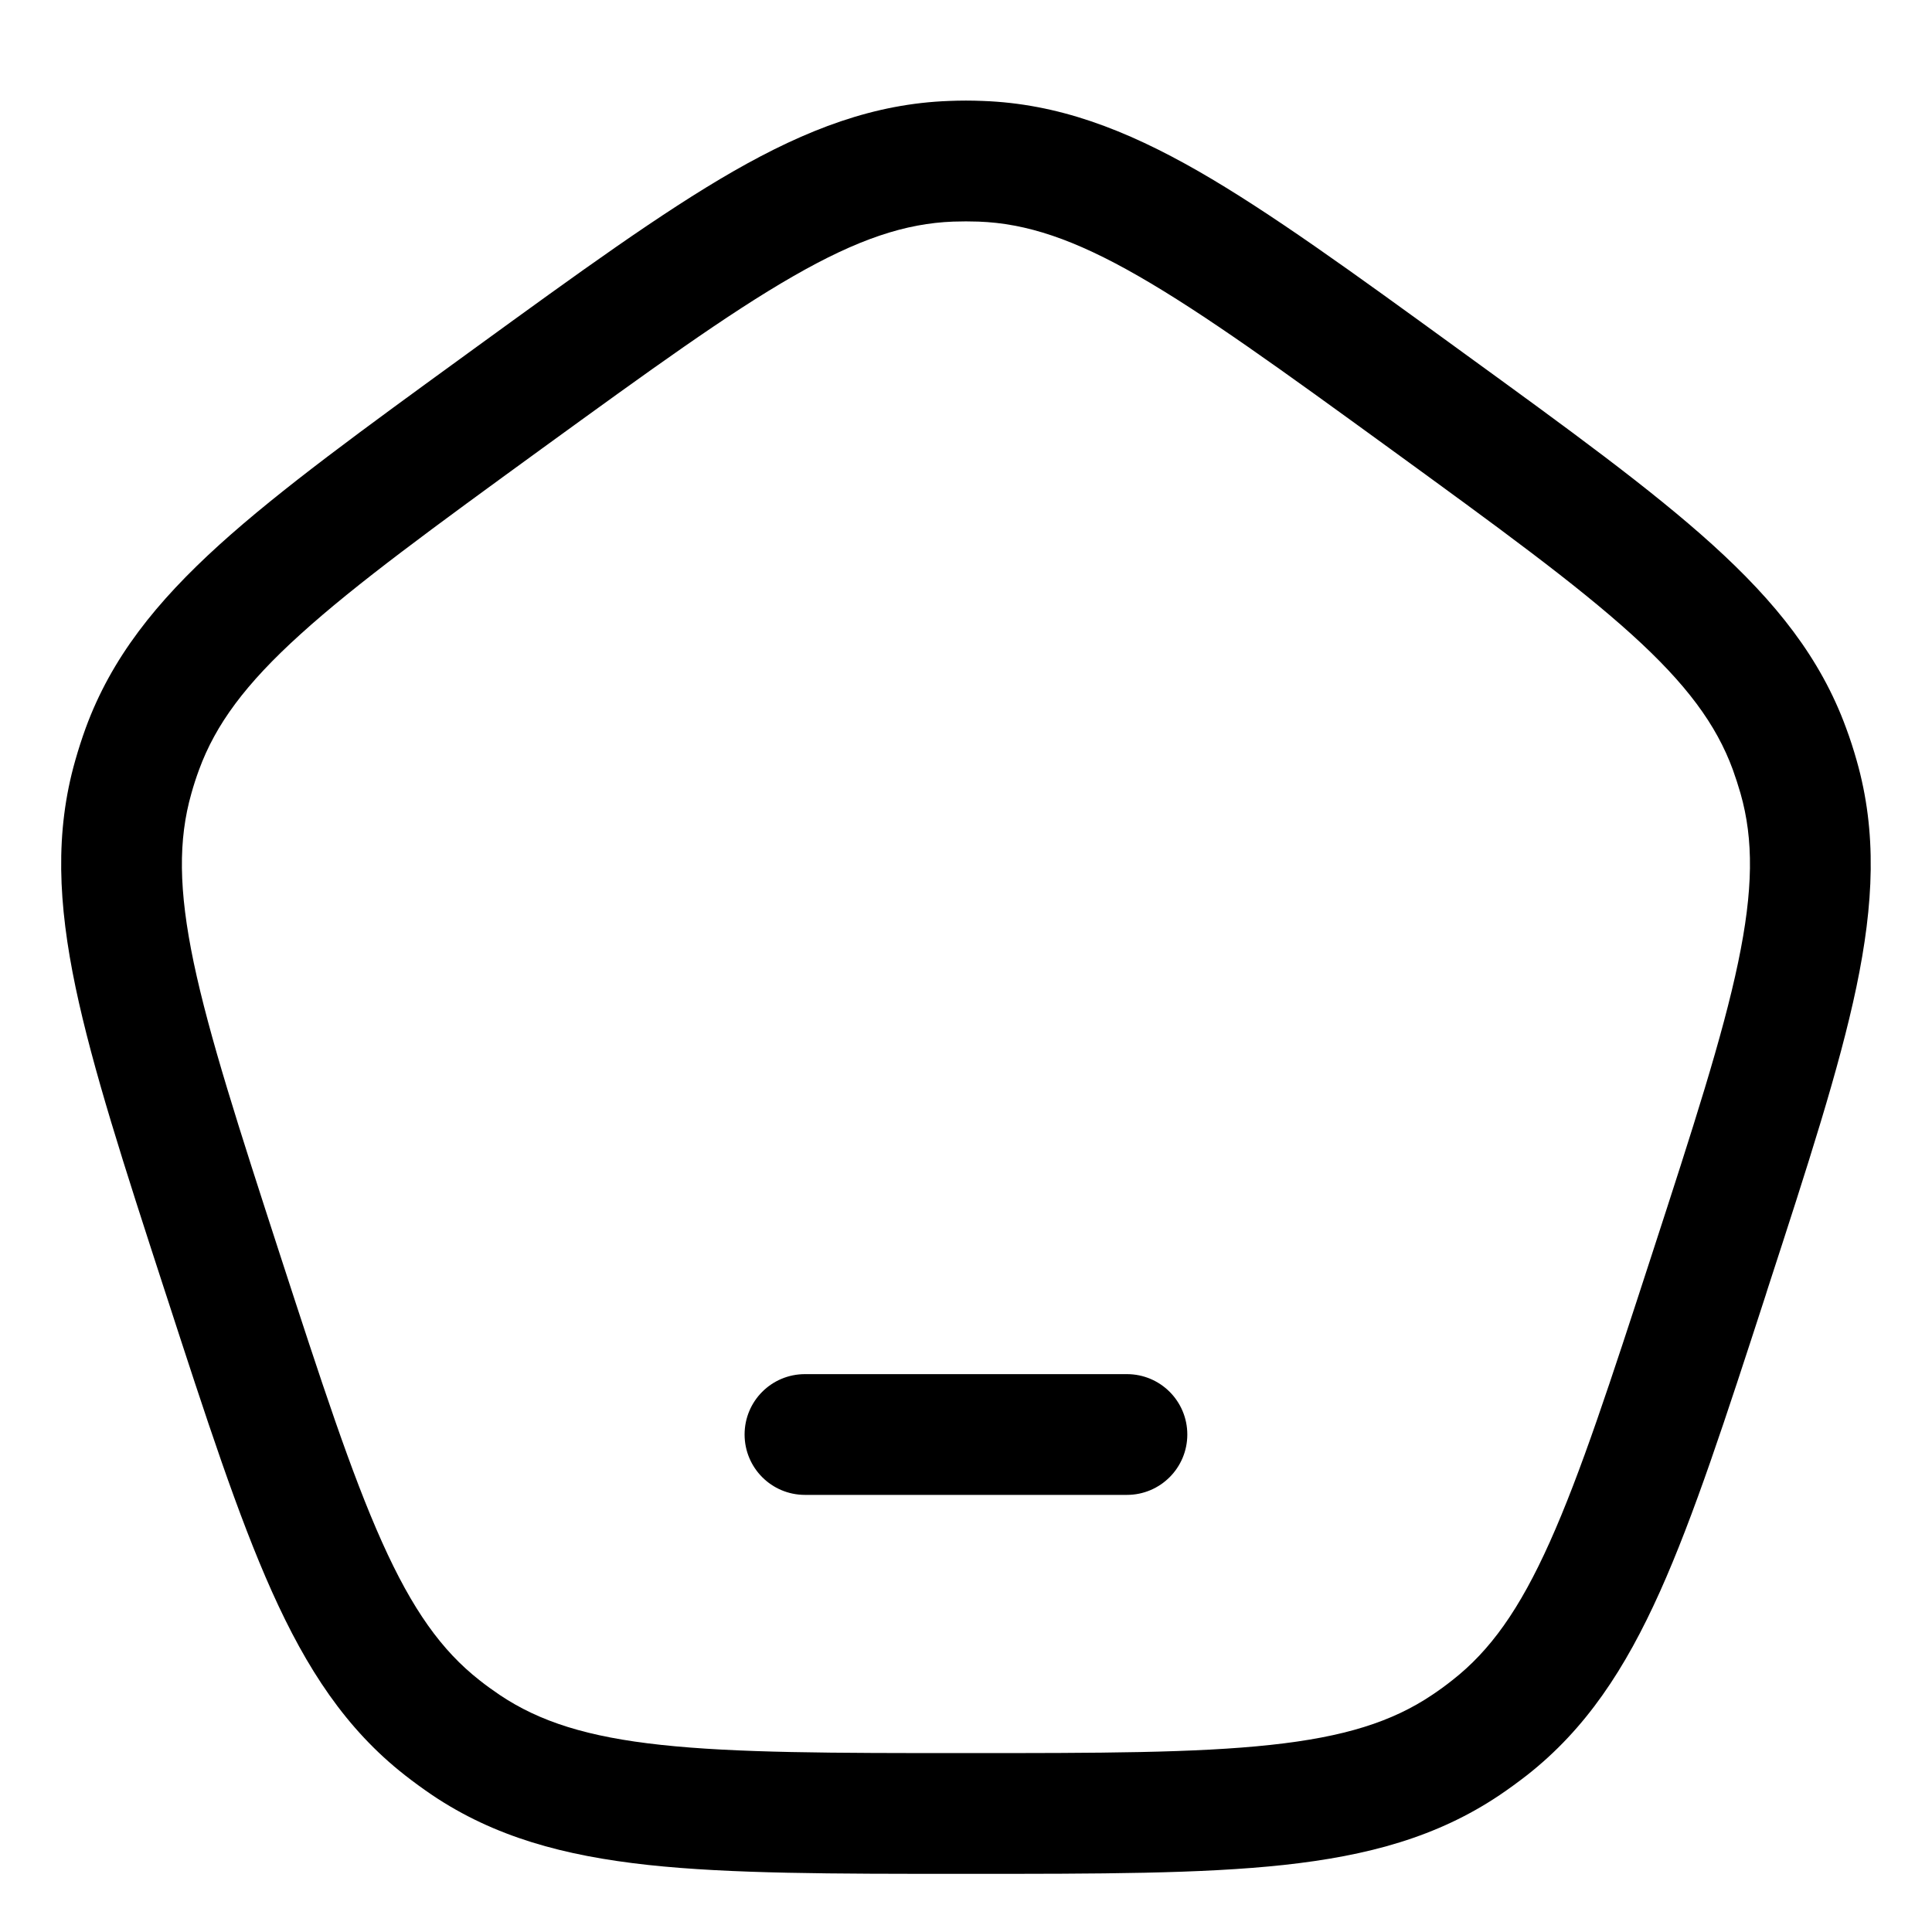 <svg width="20" height="20" viewBox="0 0 20 20" fill="none" xmlns="http://www.w3.org/2000/svg">
<path d="M8.333 14.225C7.987 14.225 7.708 14.504 7.708 14.85C7.708 15.195 7.987 15.475 8.333 15.475H11.666C12.011 15.475 12.291 15.195 12.291 14.85C12.291 14.504 12.011 14.225 11.666 14.225H8.333Z" fill="black"/>
<path fill-rule="evenodd" clip-rule="evenodd" d="M10.175 1.045C10.058 1.04 9.941 1.04 9.824 1.045C9.051 1.073 8.355 1.336 7.592 1.773C6.848 2.2 5.992 2.822 4.906 3.611L4.847 3.654C3.761 4.443 2.905 5.065 2.27 5.64C1.618 6.231 1.153 6.811 0.887 7.537C0.847 7.647 0.811 7.759 0.779 7.872C0.567 8.615 0.602 9.358 0.782 10.219C0.958 11.058 1.284 12.065 1.699 13.341L1.722 13.411C2.137 14.688 2.464 15.694 2.815 16.476C3.175 17.278 3.583 17.9 4.192 18.377C4.284 18.449 4.379 18.518 4.476 18.584C5.118 19.015 5.836 19.211 6.71 19.306C7.562 19.398 8.62 19.398 9.963 19.398H10.036C11.378 19.398 12.437 19.398 13.289 19.306C14.163 19.211 14.88 19.015 15.522 18.584C15.62 18.518 15.714 18.449 15.807 18.377C16.415 17.9 16.824 17.278 17.184 16.476C17.535 15.694 17.862 14.688 18.277 13.411L18.299 13.341C18.714 12.065 19.041 11.058 19.217 10.219C19.397 9.358 19.432 8.615 19.22 7.872C19.188 7.759 19.152 7.647 19.111 7.537C18.846 6.811 18.381 6.231 17.729 5.64C17.094 5.065 16.238 4.443 15.151 3.654L15.092 3.611C14.006 2.822 13.15 2.2 12.407 1.773C11.644 1.336 10.948 1.073 10.175 1.045ZM9.869 2.294C9.956 2.291 10.043 2.291 10.129 2.294C10.625 2.312 11.12 2.476 11.785 2.858C12.463 3.247 13.265 3.828 14.387 4.643C15.509 5.459 16.31 6.042 16.89 6.567C17.458 7.081 17.767 7.501 17.938 7.967C17.967 8.048 17.994 8.131 18.018 8.214C18.154 8.692 18.15 9.212 17.993 9.963C17.833 10.728 17.528 11.671 17.099 12.99C16.67 14.309 16.363 15.251 16.043 15.964C15.729 16.664 15.426 17.087 15.035 17.393C14.967 17.447 14.897 17.498 14.825 17.546C14.413 17.823 13.917 17.981 13.154 18.063C12.377 18.147 11.386 18.148 9.999 18.148C8.612 18.148 7.622 18.147 6.844 18.063C6.082 17.981 5.586 17.823 5.173 17.546C5.102 17.498 5.031 17.447 4.963 17.393C4.573 17.087 4.269 16.664 3.955 15.964C3.635 15.251 3.328 14.309 2.899 12.99C2.471 11.671 2.166 10.728 2.005 9.963C1.848 9.212 1.845 8.692 1.981 8.214C2.004 8.131 2.031 8.048 2.061 7.967C2.232 7.501 2.54 7.081 3.109 6.567C3.688 6.042 4.489 5.459 5.611 4.643C6.734 3.828 7.535 3.247 8.214 2.858C8.879 2.476 9.373 2.312 9.869 2.294Z" fill="black"/>
</svg>
